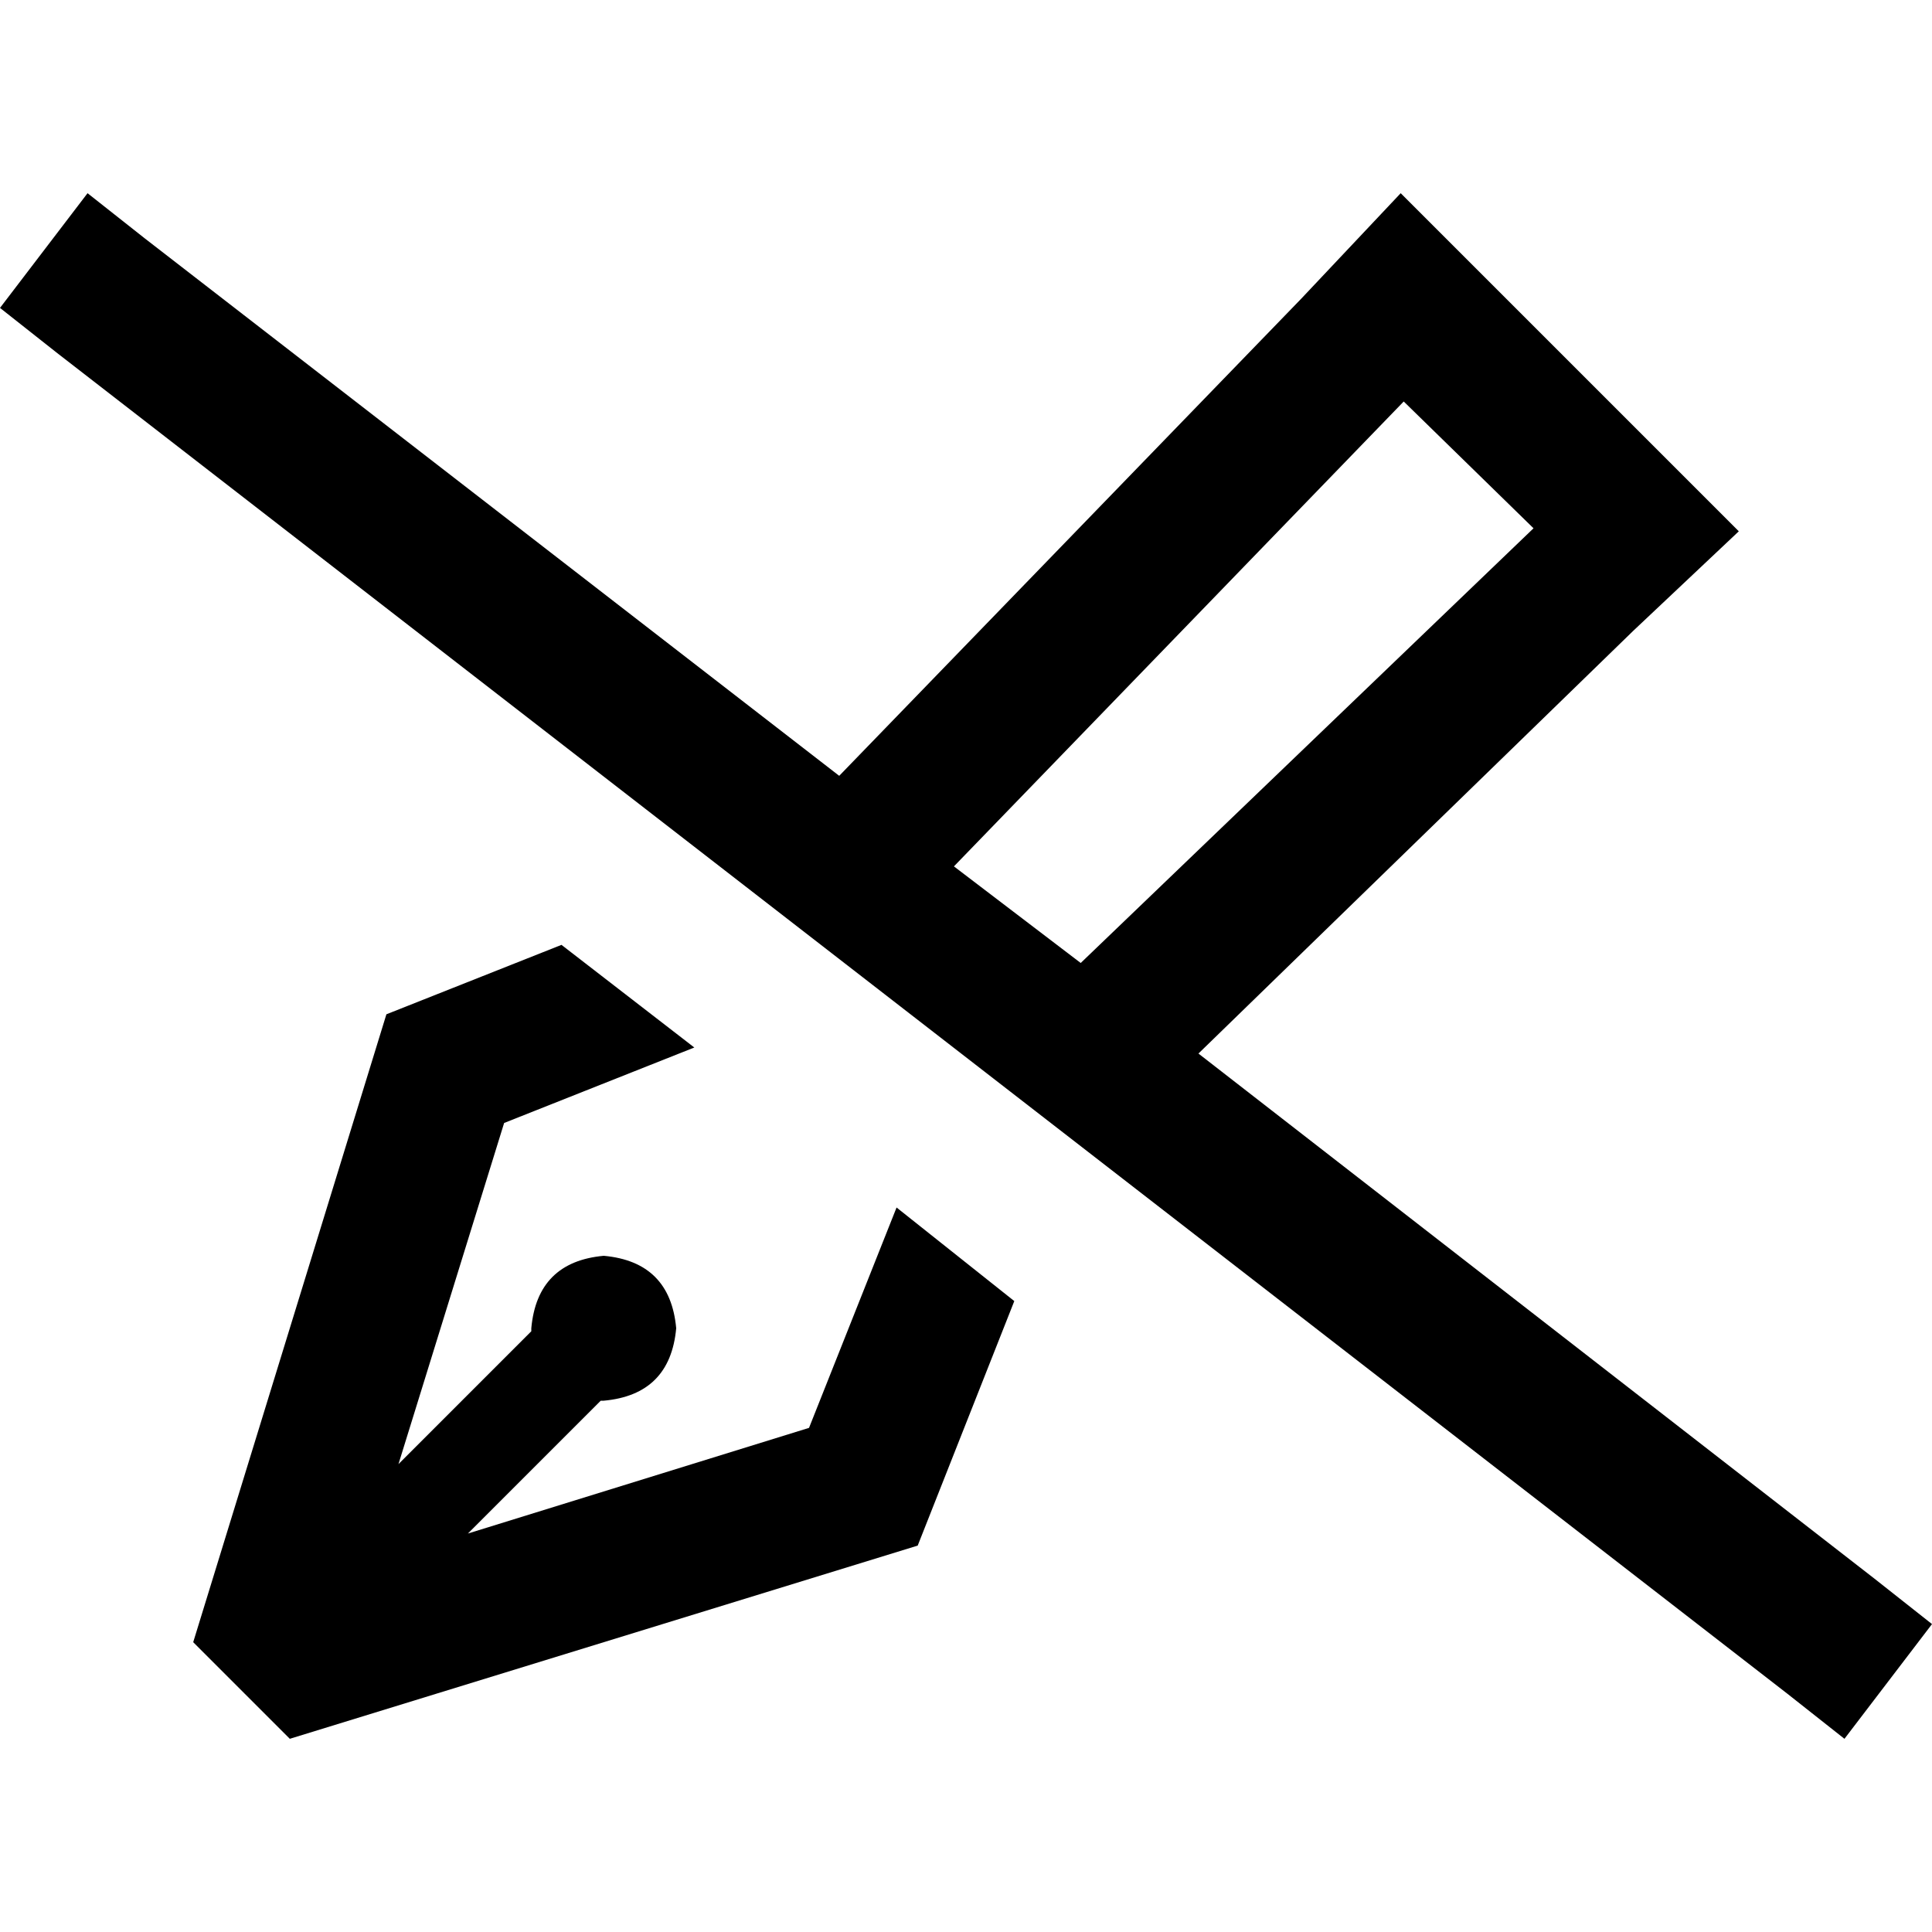 <svg xmlns="http://www.w3.org/2000/svg" viewBox="0 0 512 512">
  <path d="M 317.6 279.2 L 432.8 167.2 L 317.6 279.2 L 432.8 167.2 L 460.8 140.8 L 460.8 140.8 L 433.6 113.6 L 433.6 113.6 L 398.4 78.4 L 398.4 78.4 L 371.2 51.2 L 371.2 51.2 L 344.8 79.2 L 344.8 79.2 L 222.4 205.6 L 222.4 205.6 L 38.4 63.2 L 38.4 63.2 L 23.2 51.2 L 23.2 51.2 L 0 81.6 L 0 81.6 L 15.2 93.6 L 15.2 93.6 L 473.6 448.8 L 473.6 448.8 L 488.8 460.8 L 488.8 460.8 L 512 430.4 L 512 430.4 L 496.8 418.4 L 496.8 418.4 L 317.6 279.2 L 317.6 279.2 Z M 252.8 229.6 L 372 106.4 L 252.8 229.6 L 372 106.4 L 406.4 140 L 406.4 140 L 286.4 255.2 L 286.4 255.2 L 252.8 229.6 L 252.8 229.6 Z M 102.4 268.8 L 51.2 435.2 L 102.4 268.8 L 51.2 435.2 L 76.8 460.8 L 76.8 460.8 L 243.2 409.6 L 243.2 409.6 L 268.8 344.8 L 268.8 344.8 L 237.6 320 L 237.6 320 L 214.4 378.4 L 214.4 378.4 L 124 406.4 L 124 406.4 L 159.2 371.2 L 159.2 371.2 Q 159.2 371.2 159.2 371.2 Q 160 371.2 160 371.2 Q 177.6 369.6 179.2 352 Q 177.6 334.4 160 332.8 Q 142.4 334.4 140.8 352 Q 140.8 352 140.8 352.8 Q 140.8 352.8 140.8 352.8 L 105.6 388 L 105.6 388 L 133.6 297.6 L 133.6 297.6 L 184 277.6 L 184 277.6 L 148.8 250.4 L 148.8 250.4 L 102.4 268.8 L 102.4 268.8 Z" />
</svg>